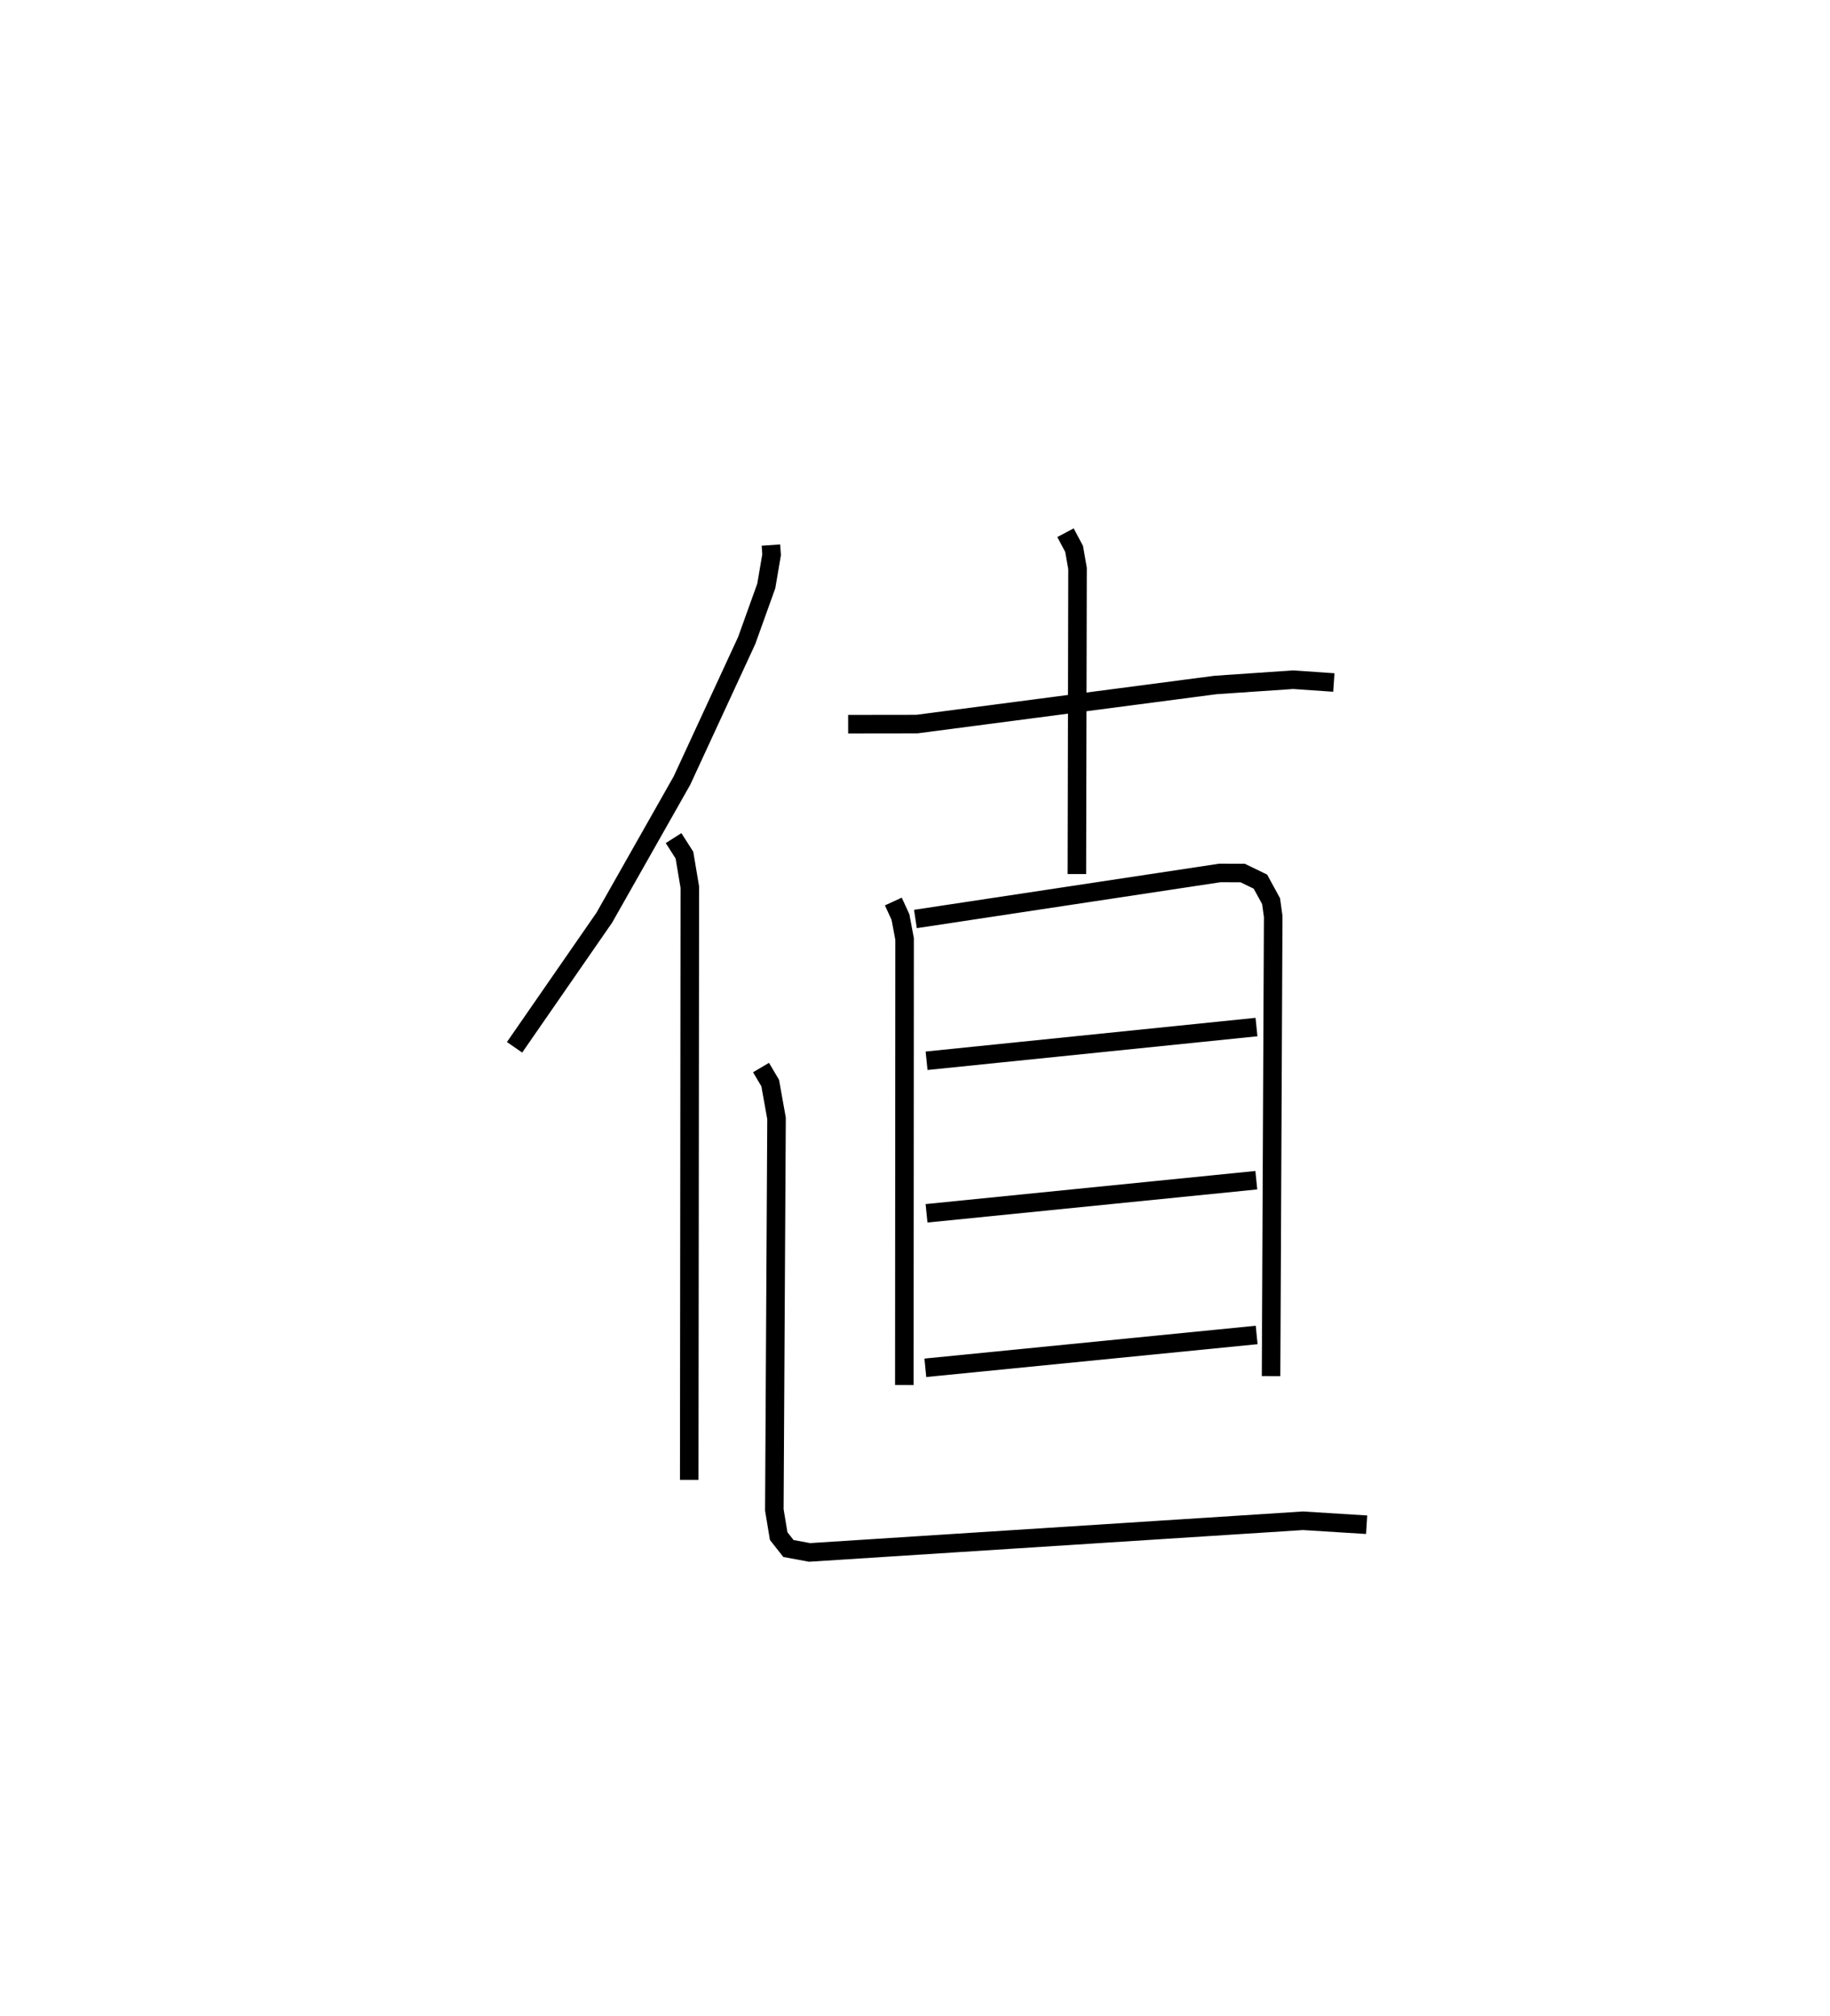 <?xml version="1.0" encoding="utf-8" ?>
<svg baseProfile="full" height="108.754" version="1.1" width="98.737" xmlns="http://www.w3.org/2000/svg" xmlns:ev="http://www.w3.org/2001/xml-events" xmlns:xlink="http://www.w3.org/1999/xlink"><defs /><rect fill="white" height="108.754" width="98.737" x="0" y="0" /><path d="M25,25 m0.0,0.0 m16.595,4.409 l0.036,0.521 -0.286,1.682 l-1.057,2.944 -3.493,7.557 l-4.191,7.399 -4.841,6.993 m8.579,-11.287 l0.587,0.92 0.29,1.726 l-0.032,31.978 m8.574,-40.771 l3.711,-0.005 16.118,-2.11 l4.182,-0.284 2.196,0.151 m-14.479,-8.082 l0.464,0.875 0.185,1.056 l-0.036,16.485 m-9.903,1.482 l0.385,0.838 0.223,1.182 l-0.014,24.066 m0.598,-25.143 l16.427,-2.484 1.231,0.005 l0.956,0.463 0.577,1.057 l0.113,0.824 -0.115,24.797 m-18.587,-17.013 l17.8,-1.819 m-17.802,10.049 l17.793,-1.786 m-17.858,10.122 l17.876,-1.772 m-26.741,-14.428 l0.495,0.839 0.341,1.904 l-0.118,21.125 0.234,1.412 l0.526,0.669 1.14,0.212 l26.624,-1.708 3.434,0.214 " fill="none" stroke="black" stroke-width="1" /></svg>